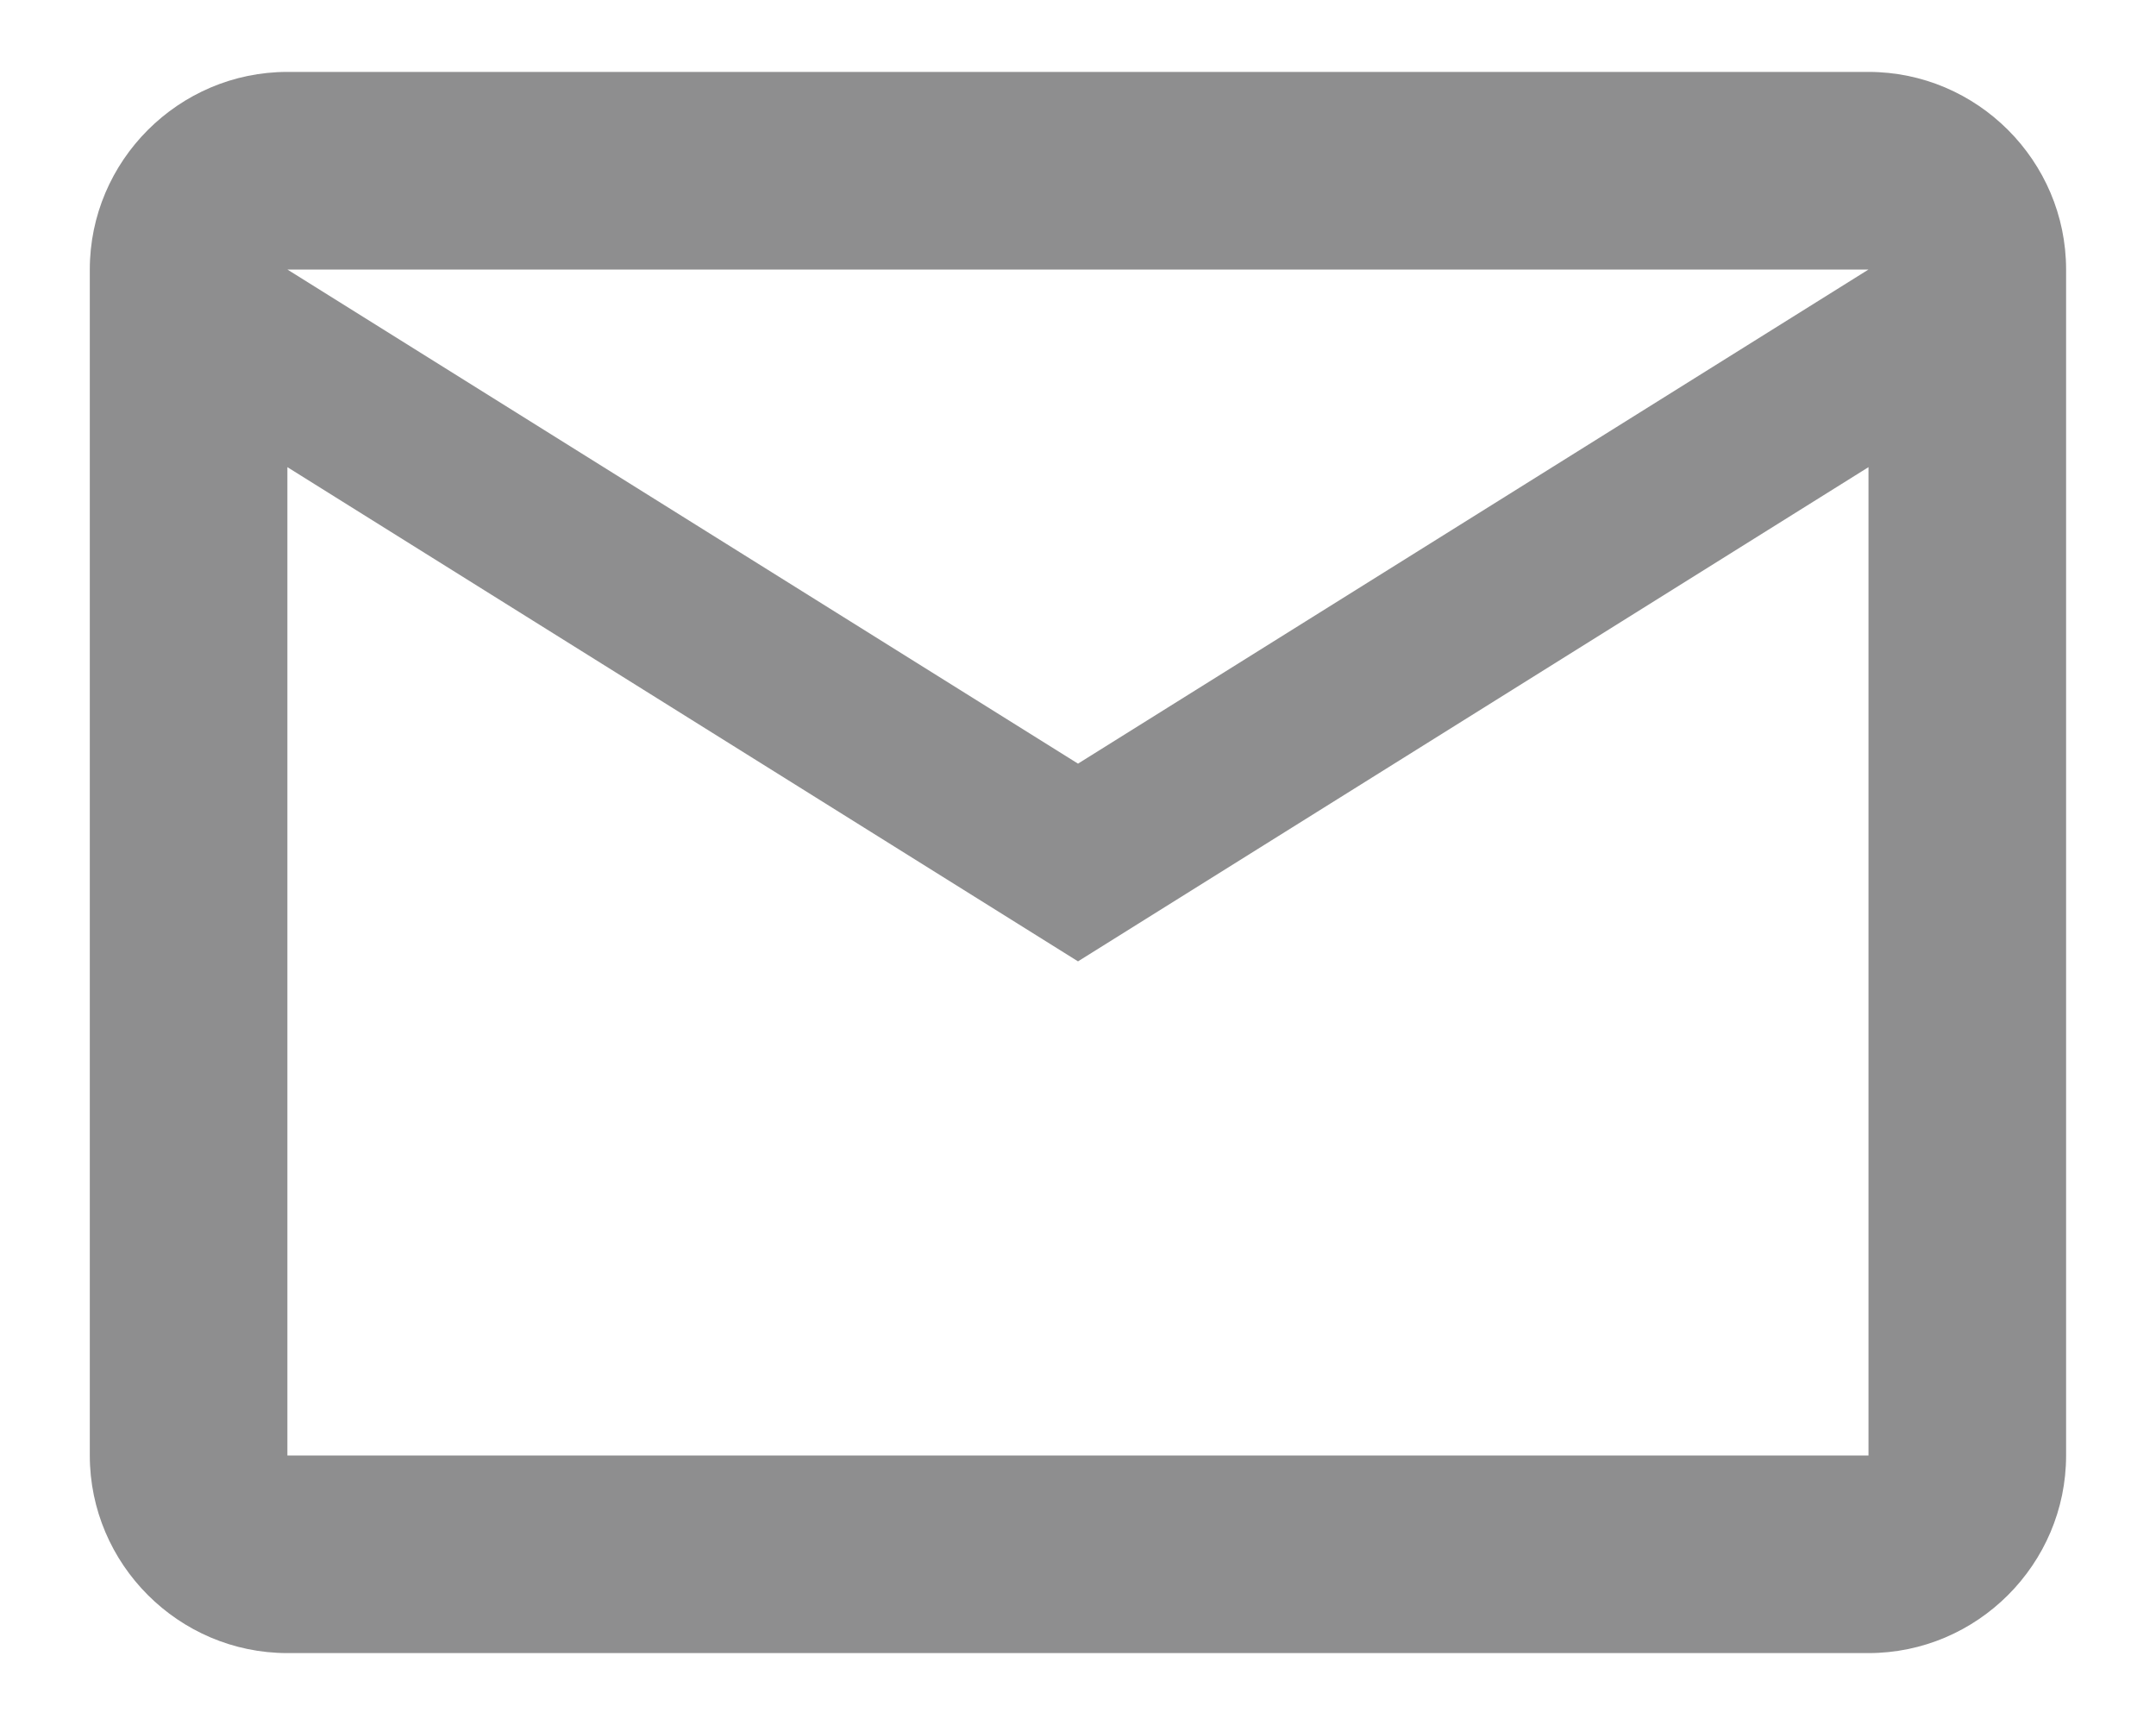 <svg width="20" height="16" viewBox="0 0 20 16" fill="none" xmlns="http://www.w3.org/2000/svg">
<path d="M19.166 2.5C19.166 1.492 18.341 0.667 17.333 0.667H2.666C1.658 0.667 0.833 1.492 0.833 2.5V13.5C0.833 14.508 1.658 15.333 2.666 15.333H17.333C18.341 15.333 19.166 14.508 19.166 13.5V2.5ZM17.333 2.5L10 7.083L2.666 2.5H17.333ZM17.333 13.5H2.666V4.333L10 8.917L17.333 4.333V13.5Z" fill="#8E8E8F"/>
</svg>
